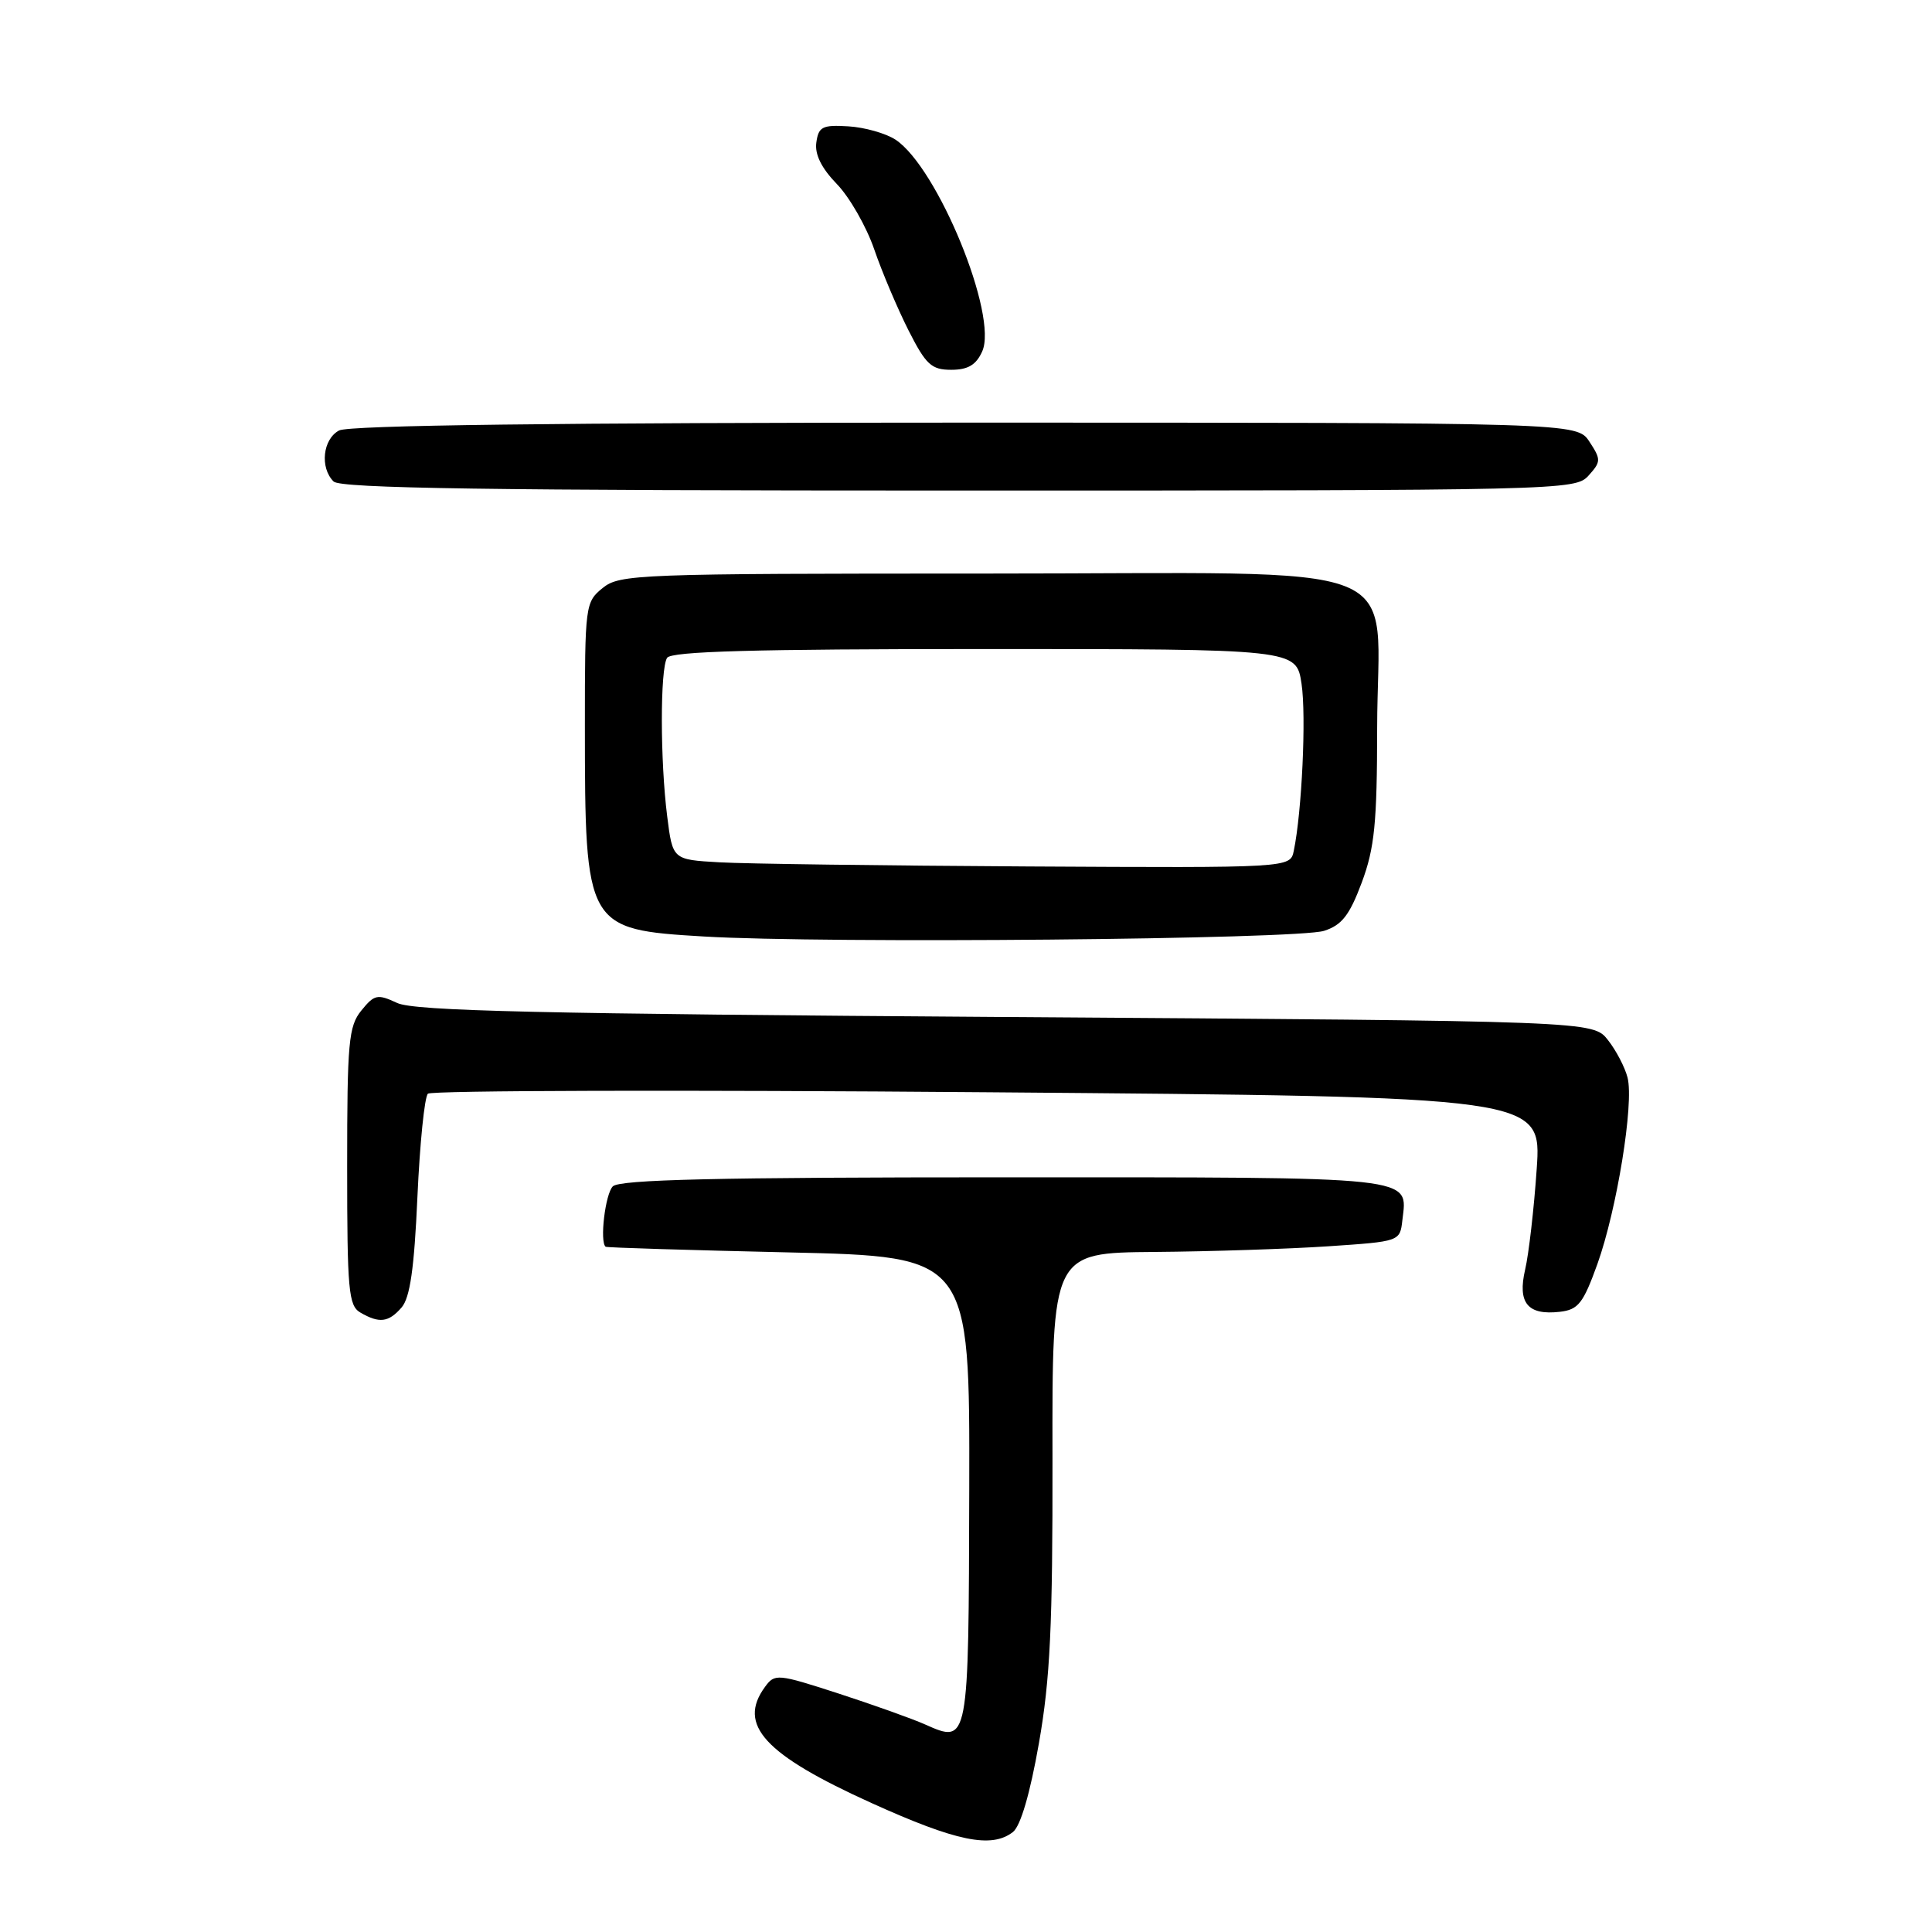 <?xml version="1.0" encoding="UTF-8" standalone="no"?>
<!DOCTYPE svg PUBLIC "-//W3C//DTD SVG 1.1//EN" "http://www.w3.org/Graphics/SVG/1.1/DTD/svg11.dtd" >
<svg xmlns="http://www.w3.org/2000/svg" xmlns:xlink="http://www.w3.org/1999/xlink" version="1.1" viewBox="0 0 256 256">
 <g >
 <path fill="currentColor"
d=" M 134.22 242.75 C 135.23 241.96 136.49 237.66 137.66 231.00 C 139.16 222.47 139.49 215.40 139.46 193.25 C 139.41 166.00 139.41 166.00 152.96 165.89 C 160.41 165.83 170.78 165.49 176.00 165.14 C 185.49 164.50 185.50 164.50 185.82 161.69 C 186.50 155.80 188.37 156.00 133.08 156.00 C 95.00 156.00 82.10 156.30 81.20 157.20 C 80.20 158.20 79.44 164.55 80.25 165.20 C 80.39 165.32 91.30 165.65 104.50 165.95 C 128.50 166.50 128.50 166.50 128.43 197.33 C 128.35 231.17 128.37 231.07 122.56 228.49 C 120.88 227.74 115.72 225.90 111.11 224.40 C 103.00 221.77 102.66 221.74 101.36 223.53 C 97.68 228.56 101.29 232.49 115.50 238.92 C 126.74 244.01 131.39 244.96 134.22 242.75 Z  M 53.21 173.25 C 54.33 171.96 54.89 168.08 55.31 158.60 C 55.63 151.51 56.25 145.36 56.70 144.92 C 57.14 144.49 90.53 144.40 130.89 144.73 C 204.28 145.32 204.28 145.32 203.62 154.91 C 203.26 160.18 202.57 166.17 202.09 168.22 C 201.06 172.65 202.42 174.31 206.69 173.82 C 209.13 173.54 209.78 172.71 211.66 167.50 C 214.24 160.30 216.53 146.23 215.66 142.79 C 215.32 141.44 214.15 139.19 213.06 137.81 C 211.08 135.29 211.08 135.29 133.29 134.76 C 71.53 134.34 54.91 133.96 52.63 132.90 C 50.01 131.68 49.61 131.77 47.88 133.90 C 46.19 135.98 46.00 138.09 46.00 154.56 C 46.00 170.97 46.18 173.01 47.75 173.92 C 50.26 175.38 51.49 175.23 53.21 173.25 Z  M 175.45 123.34 C 177.81 122.58 178.82 121.27 180.44 116.94 C 182.14 112.37 182.47 109.09 182.48 96.46 C 182.51 73.67 188.43 76.00 130.59 76.00 C 84.43 76.00 82.11 76.09 79.86 77.91 C 77.55 79.78 77.50 80.20 77.50 96.16 C 77.51 122.92 77.64 123.16 93.26 124.09 C 109.33 125.05 171.94 124.48 175.45 123.34 Z  M 210.48 63.03 C 212.15 61.18 212.16 60.89 210.61 58.53 C 208.95 56.00 208.95 56.00 127.91 56.00 C 73.96 56.00 46.22 56.35 44.93 57.04 C 42.77 58.19 42.36 61.96 44.20 63.80 C 45.11 64.71 64.88 65.00 127.05 65.00 C 207.07 65.00 208.73 64.96 210.48 63.03 Z  M 130.14 46.58 C 132.30 41.86 124.23 22.17 118.65 18.50 C 117.36 17.66 114.56 16.87 112.41 16.74 C 108.98 16.53 108.46 16.79 108.17 18.87 C 107.94 20.45 108.84 22.27 110.89 24.39 C 112.57 26.12 114.80 30.02 115.84 33.04 C 116.88 36.07 118.93 40.90 120.38 43.77 C 122.69 48.33 123.42 49.00 126.04 49.00 C 128.25 49.00 129.34 48.36 130.14 46.58 Z  M 95.32 114.26 C 89.13 113.91 89.13 113.91 88.41 108.20 C 87.47 100.81 87.46 88.68 88.39 87.17 C 88.93 86.31 99.89 86.00 130.45 86.00 C 171.77 86.00 171.77 86.00 172.46 90.60 C 173.10 94.87 172.51 107.57 171.43 112.75 C 170.96 115.00 170.96 115.00 136.23 114.81 C 117.13 114.70 98.72 114.46 95.32 114.26 Z "/>
</g>
</svg>